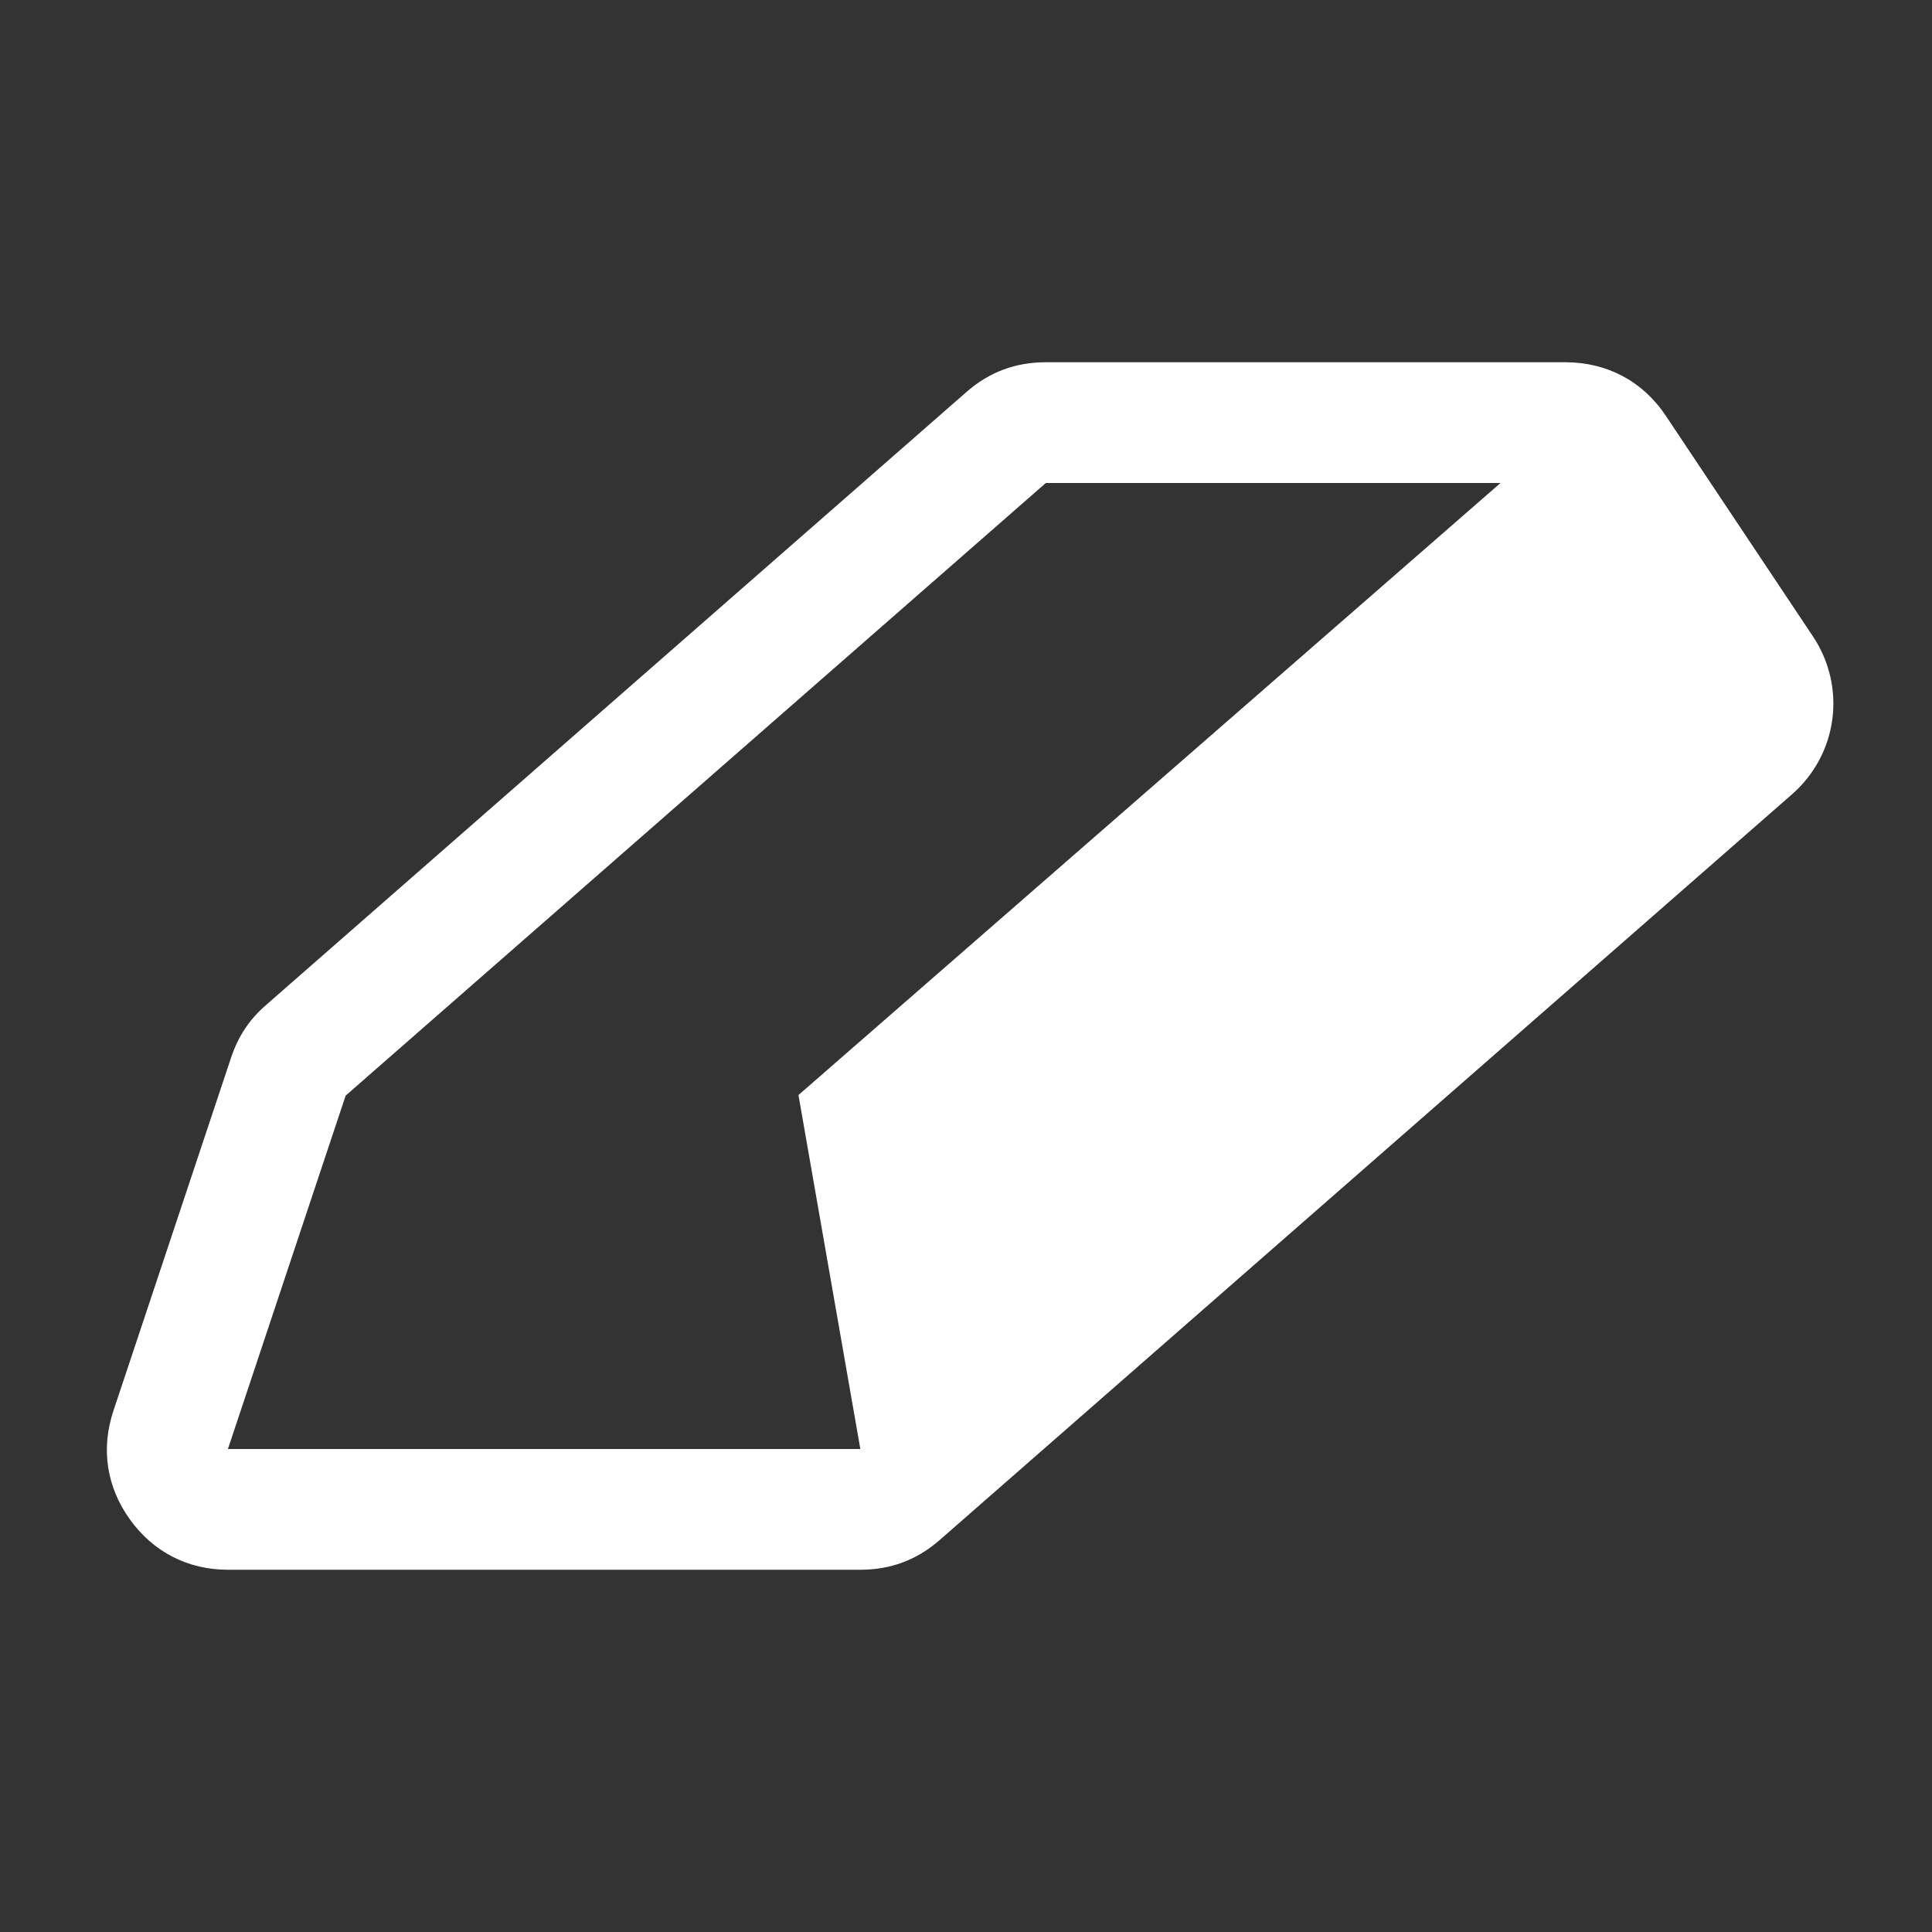 <?xml version="1.0" encoding="UTF-8"?>
<!DOCTYPE svg PUBLIC "-//W3C//DTD SVG 1.1//EN" "http://www.w3.org/Graphics/SVG/1.1/DTD/svg11.dtd">
<svg xmlns="http://www.w3.org/2000/svg" xml:space="preserve" width="1024px" height="1024px" shape-rendering="geometricPrecision" text-rendering="geometricPrecision" image-rendering="optimizeQuality" fill-rule="nonzero" clip-rule="evenodd" viewBox="0 0 10240 10240" xmlns:xlink="http://www.w3.org/1999/xlink">
	<rect x="0" y="0" width="10240" height="10240" fill="#333333" stroke="none"/>
	<title>gold_bar icon</title>
	<desc>gold_bar icon from the IconExperience.com O-Collection. Copyright by INCORS GmbH (www.incors.com).</desc>
	<path id="curve0" fill="#FFFFFF" d="M9609 3373l-779 -1168c-122,-184 -312,-285 -533,-285l-2754 0c-161,0 -300,52 -421,158l-3711 3248c-90,78 -148,166 -186,279l-624 1873c-67,201 -36,404 88,576 124,172 307,266 519,266l3352 0c161,0 300,-52 421,-158l4517 -3952c243,-213 290,-568 111,-837zm-1656 -813l-3721 3244 328 1876 -3352 0 624 -1873 3711 -3247 2410 0z"/>
</svg>
